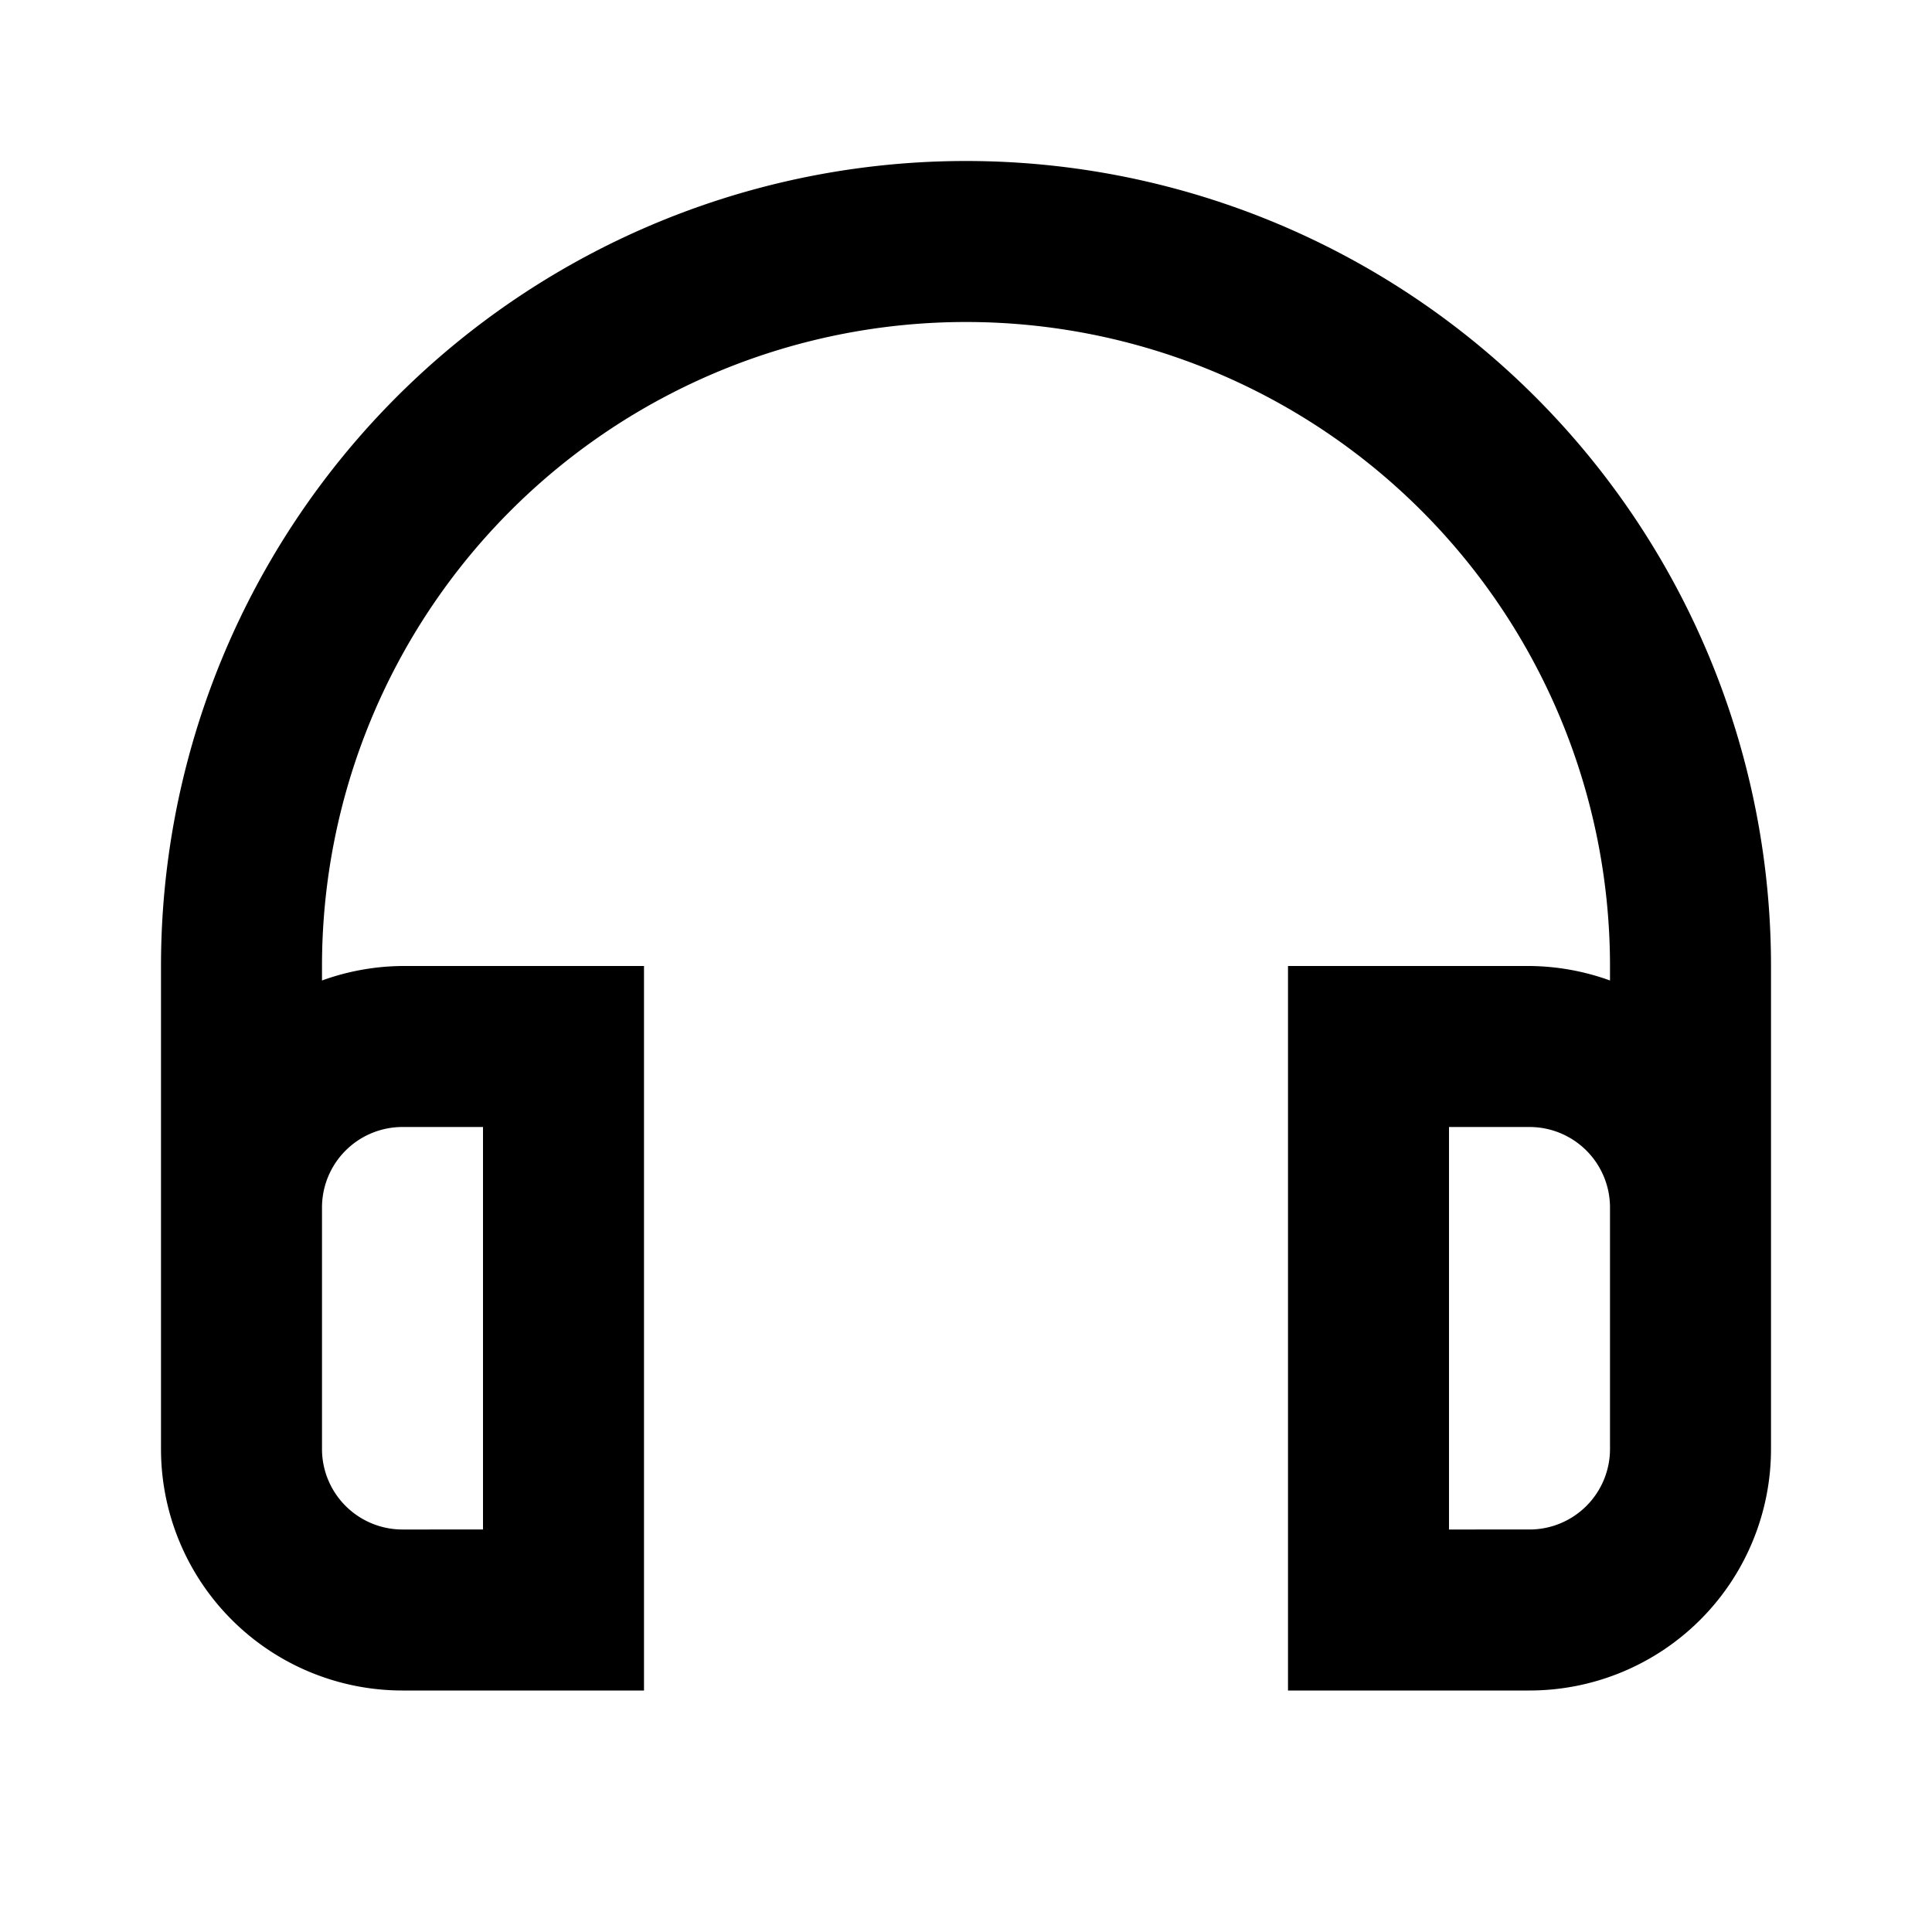 <svg id="Layer_1" data-name="Layer 1" xmlns="http://www.w3.org/2000/svg" viewBox="0 0 24 24"><title>iconoteka_headset_b_s</title><path d="M12,2A10,10,0,0,0,2,12v6a3,3,0,0,0,3,3H8V12H5a3,3,0,0,0-1,.18V12a8,8,0,0,1,16,0v.18A3,3,0,0,0,19,12H16v9h3a3,3,0,0,0,3-3V12A10,10,0,0,0,12,2ZM5,14H6v5H5a1,1,0,0,1-1-1V15A1,1,0,0,1,5,14Zm14,5H18V14h1a1,1,0,0,1,1,1v3A1,1,0,0,1,19,19Z"/></svg>